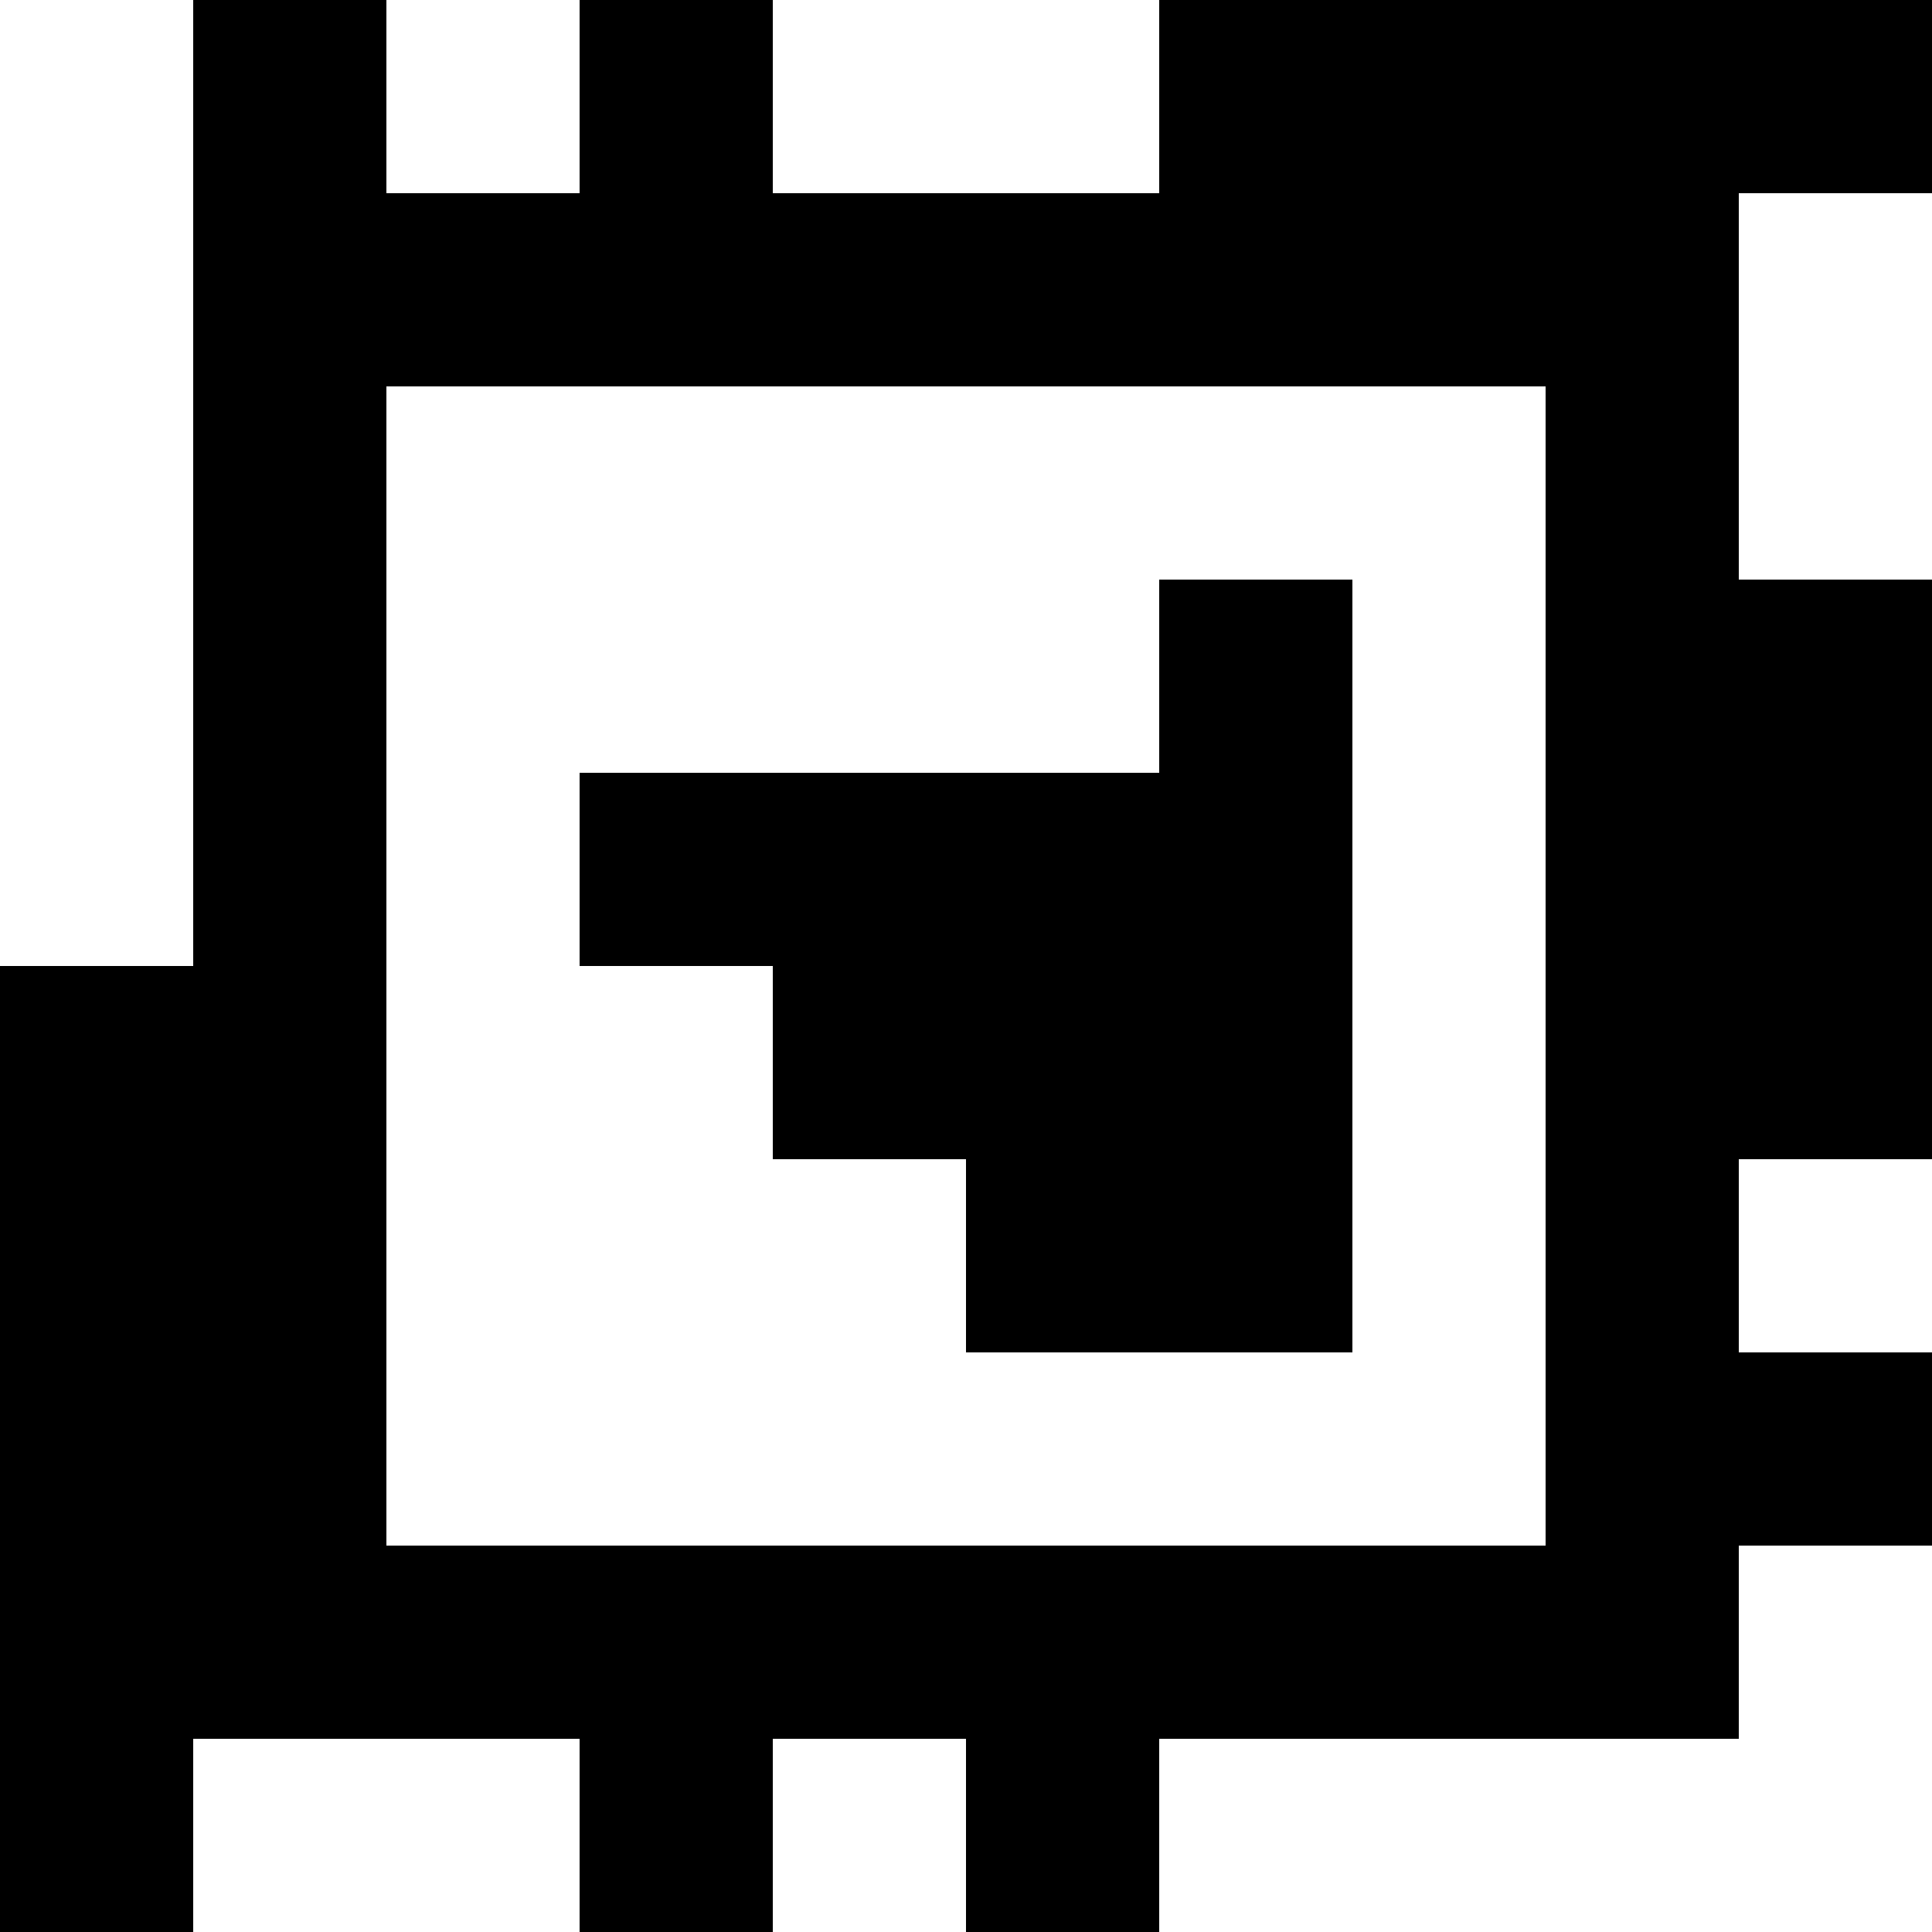 <?xml version="1.0" standalone="yes"?>
<svg xmlns="http://www.w3.org/2000/svg" width="100" height="100">
<rect width="100%" height="100%" fill="#808080" stroke="none"/>
<path style="fill:#ffffff; stroke:none;" d="M0 0L0 50L10 50L10 0L0 0z"/>
<path style="fill:#000000; stroke:none;" d="M10 0L10 50L0 50L0 100L10 100L10 90L30 90L30 100L40 100L40 90L50 90L50 100L60 100L60 90L90 90L90 80L100 80L100 70L90 70L90 60L100 60L100 30L90 30L90 10L100 10L100 0L60 0L60 10L40 10L40 0L30 0L30 10L20 10L20 0L10 0z"/>
<path style="fill:#ffffff; stroke:none;" d="M20 0L20 10L30 10L30 0L20 0M40 0L40 10L60 10L60 0L40 0M90 10L90 30L100 30L100 10L90 10M20 20L20 80L80 80L80 20L20 20z"/>
<path style="fill:#000000; stroke:none;" d="M60 30L60 40L30 40L30 50L40 50L40 60L50 60L50 70L70 70L70 30L60 30z"/>
<path style="fill:#ffffff; stroke:none;" d="M90 60L90 70L100 70L100 60L90 60M90 80L90 90L60 90L60 100L100 100L100 80L90 80M10 90L10 100L30 100L30 90L10 90M40 90L40 100L50 100L50 90L40 90z"/>
</svg>
